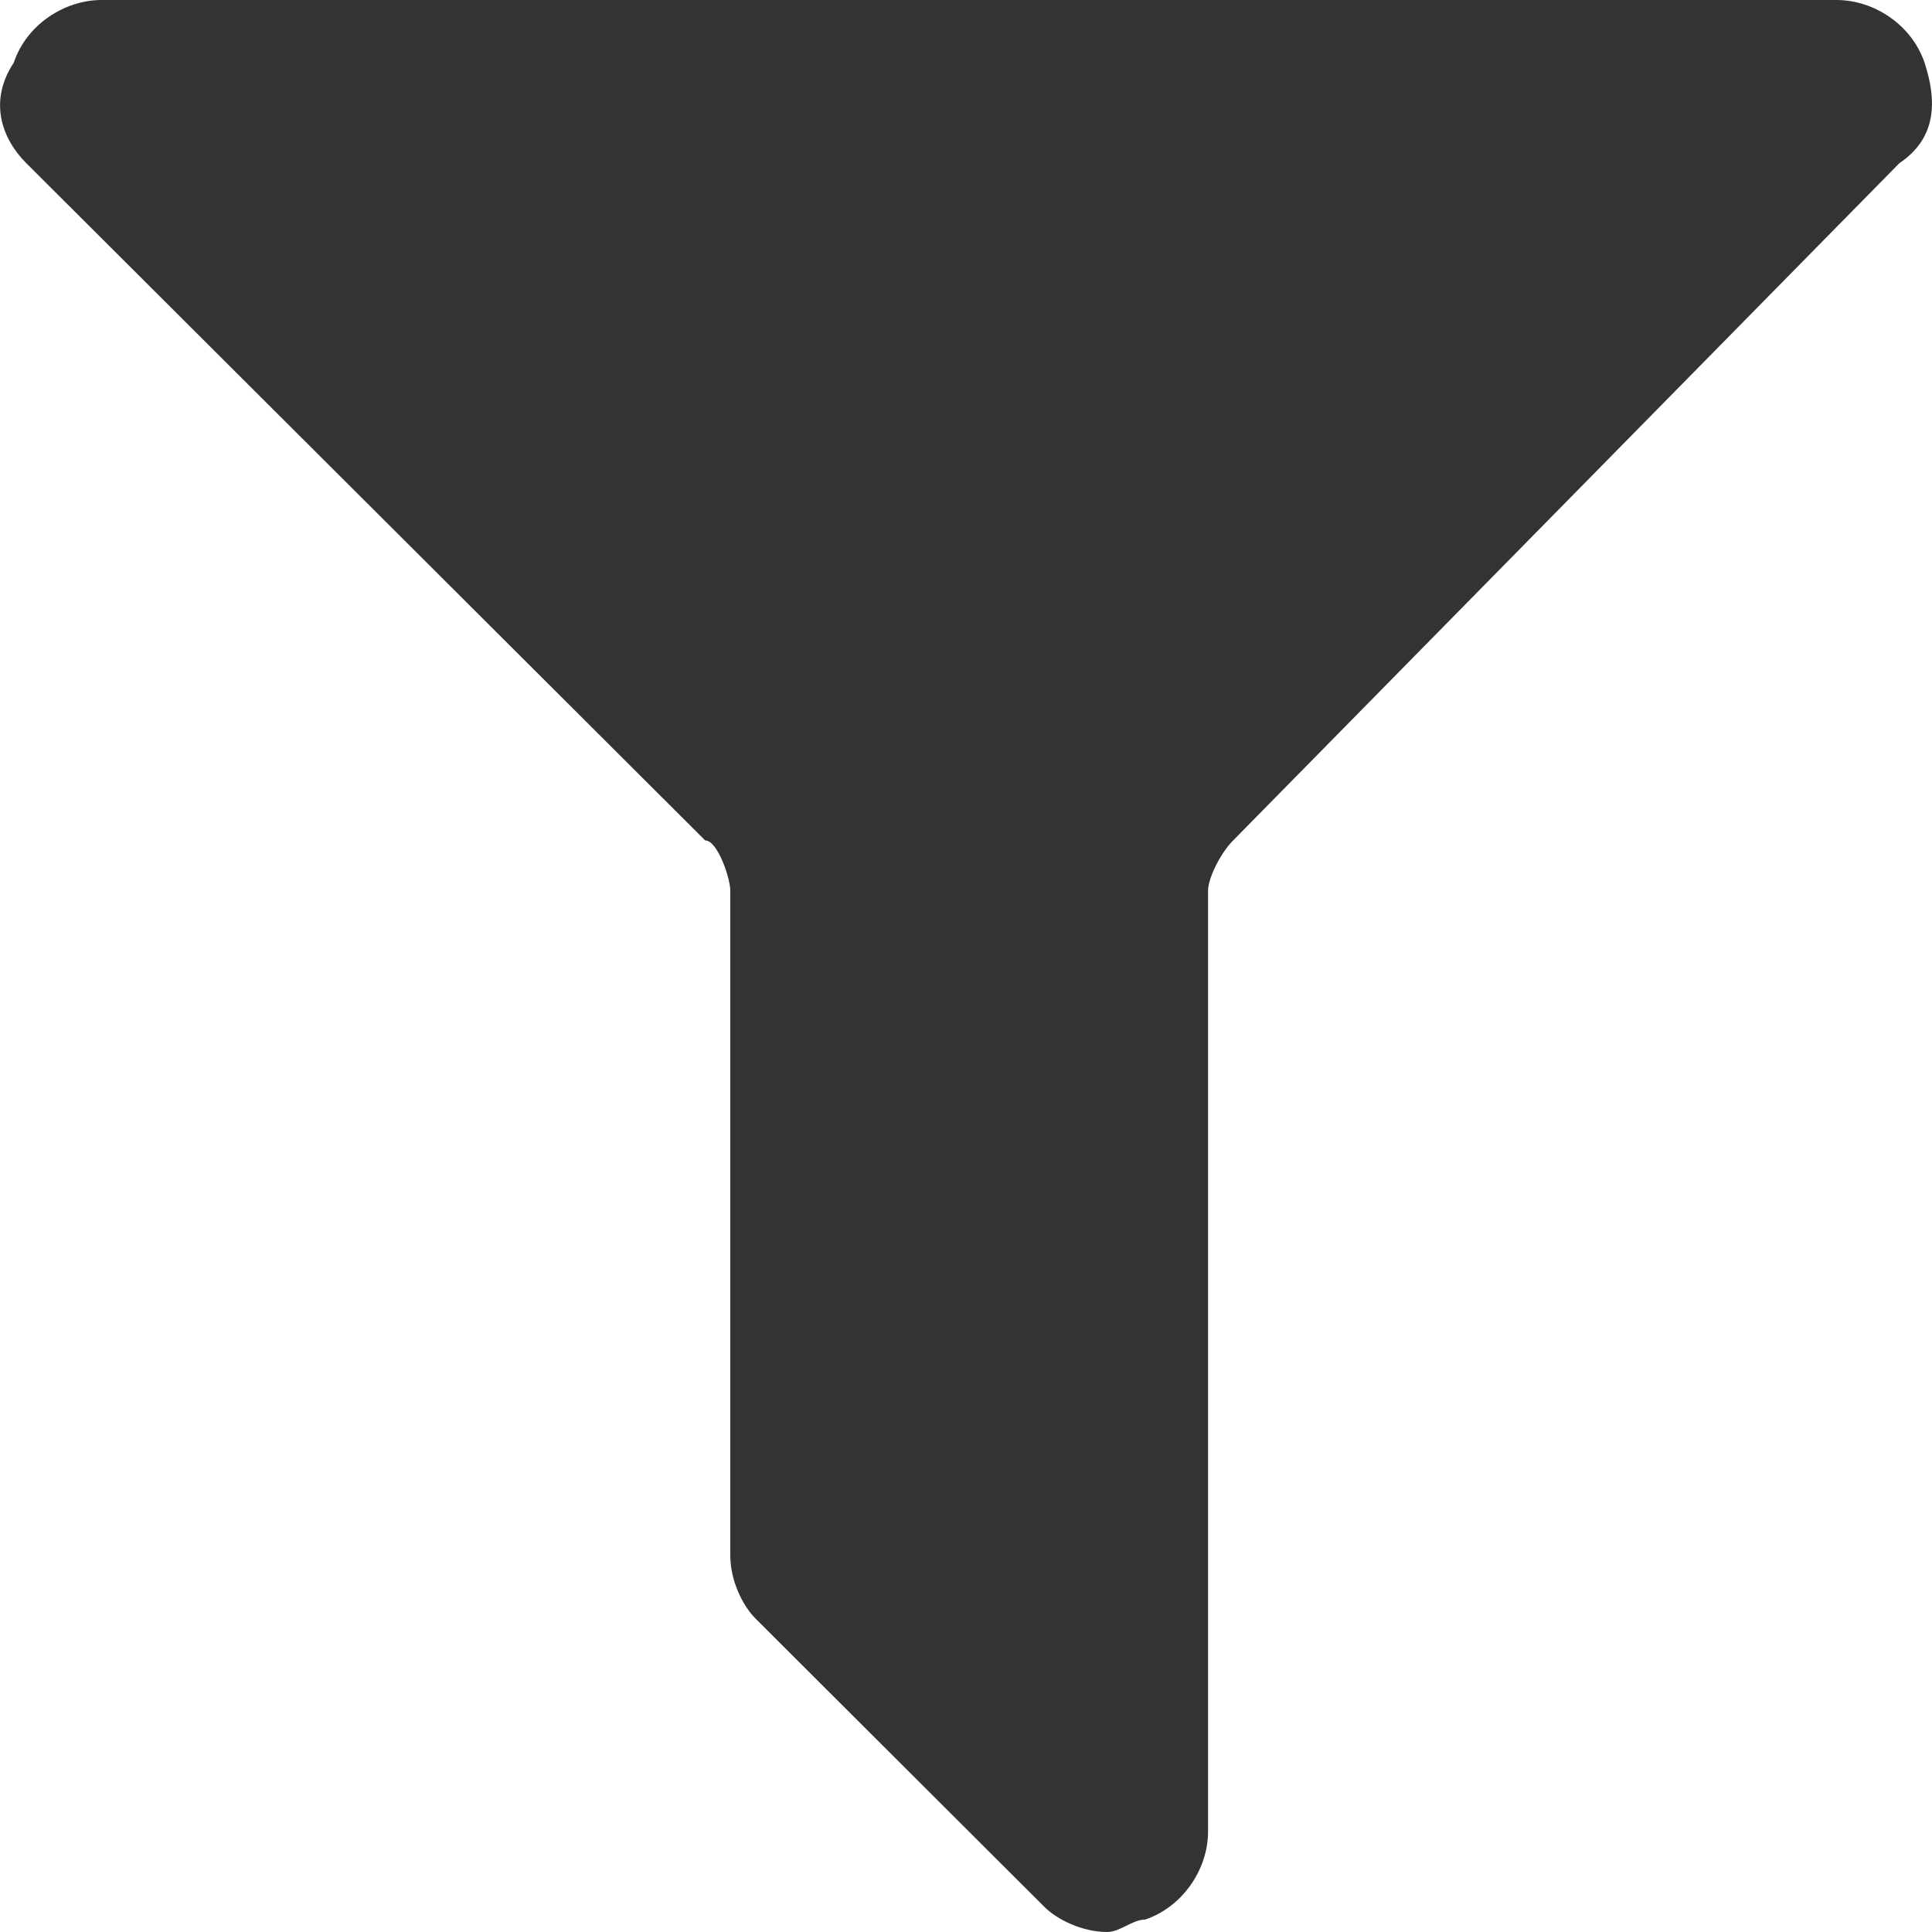 <svg width="7" height="7" viewBox="0 0 7 7" fill="none" xmlns="http://www.w3.org/2000/svg">
<path d="M6.973 0.227C7.018 0.364 7.018 0.5 6.882 0.591L4.468 3.045C4.422 3.091 4.377 3.182 4.377 3.227V6.636C4.377 6.773 4.285 6.909 4.149 6.955C4.103 6.955 4.058 7 4.012 7C3.921 7 3.83 6.955 3.784 6.909L2.737 5.864C2.691 5.818 2.646 5.727 2.646 5.636V3.227C2.646 3.182 2.6 3.045 2.555 3.045L0.095 0.591C0.004 0.5 -0.041 0.364 0.05 0.227C0.095 0.091 0.232 0 0.368 0H6.654C6.791 0 6.927 0.091 6.973 0.227Z" fill="#333333"/>
</svg>
